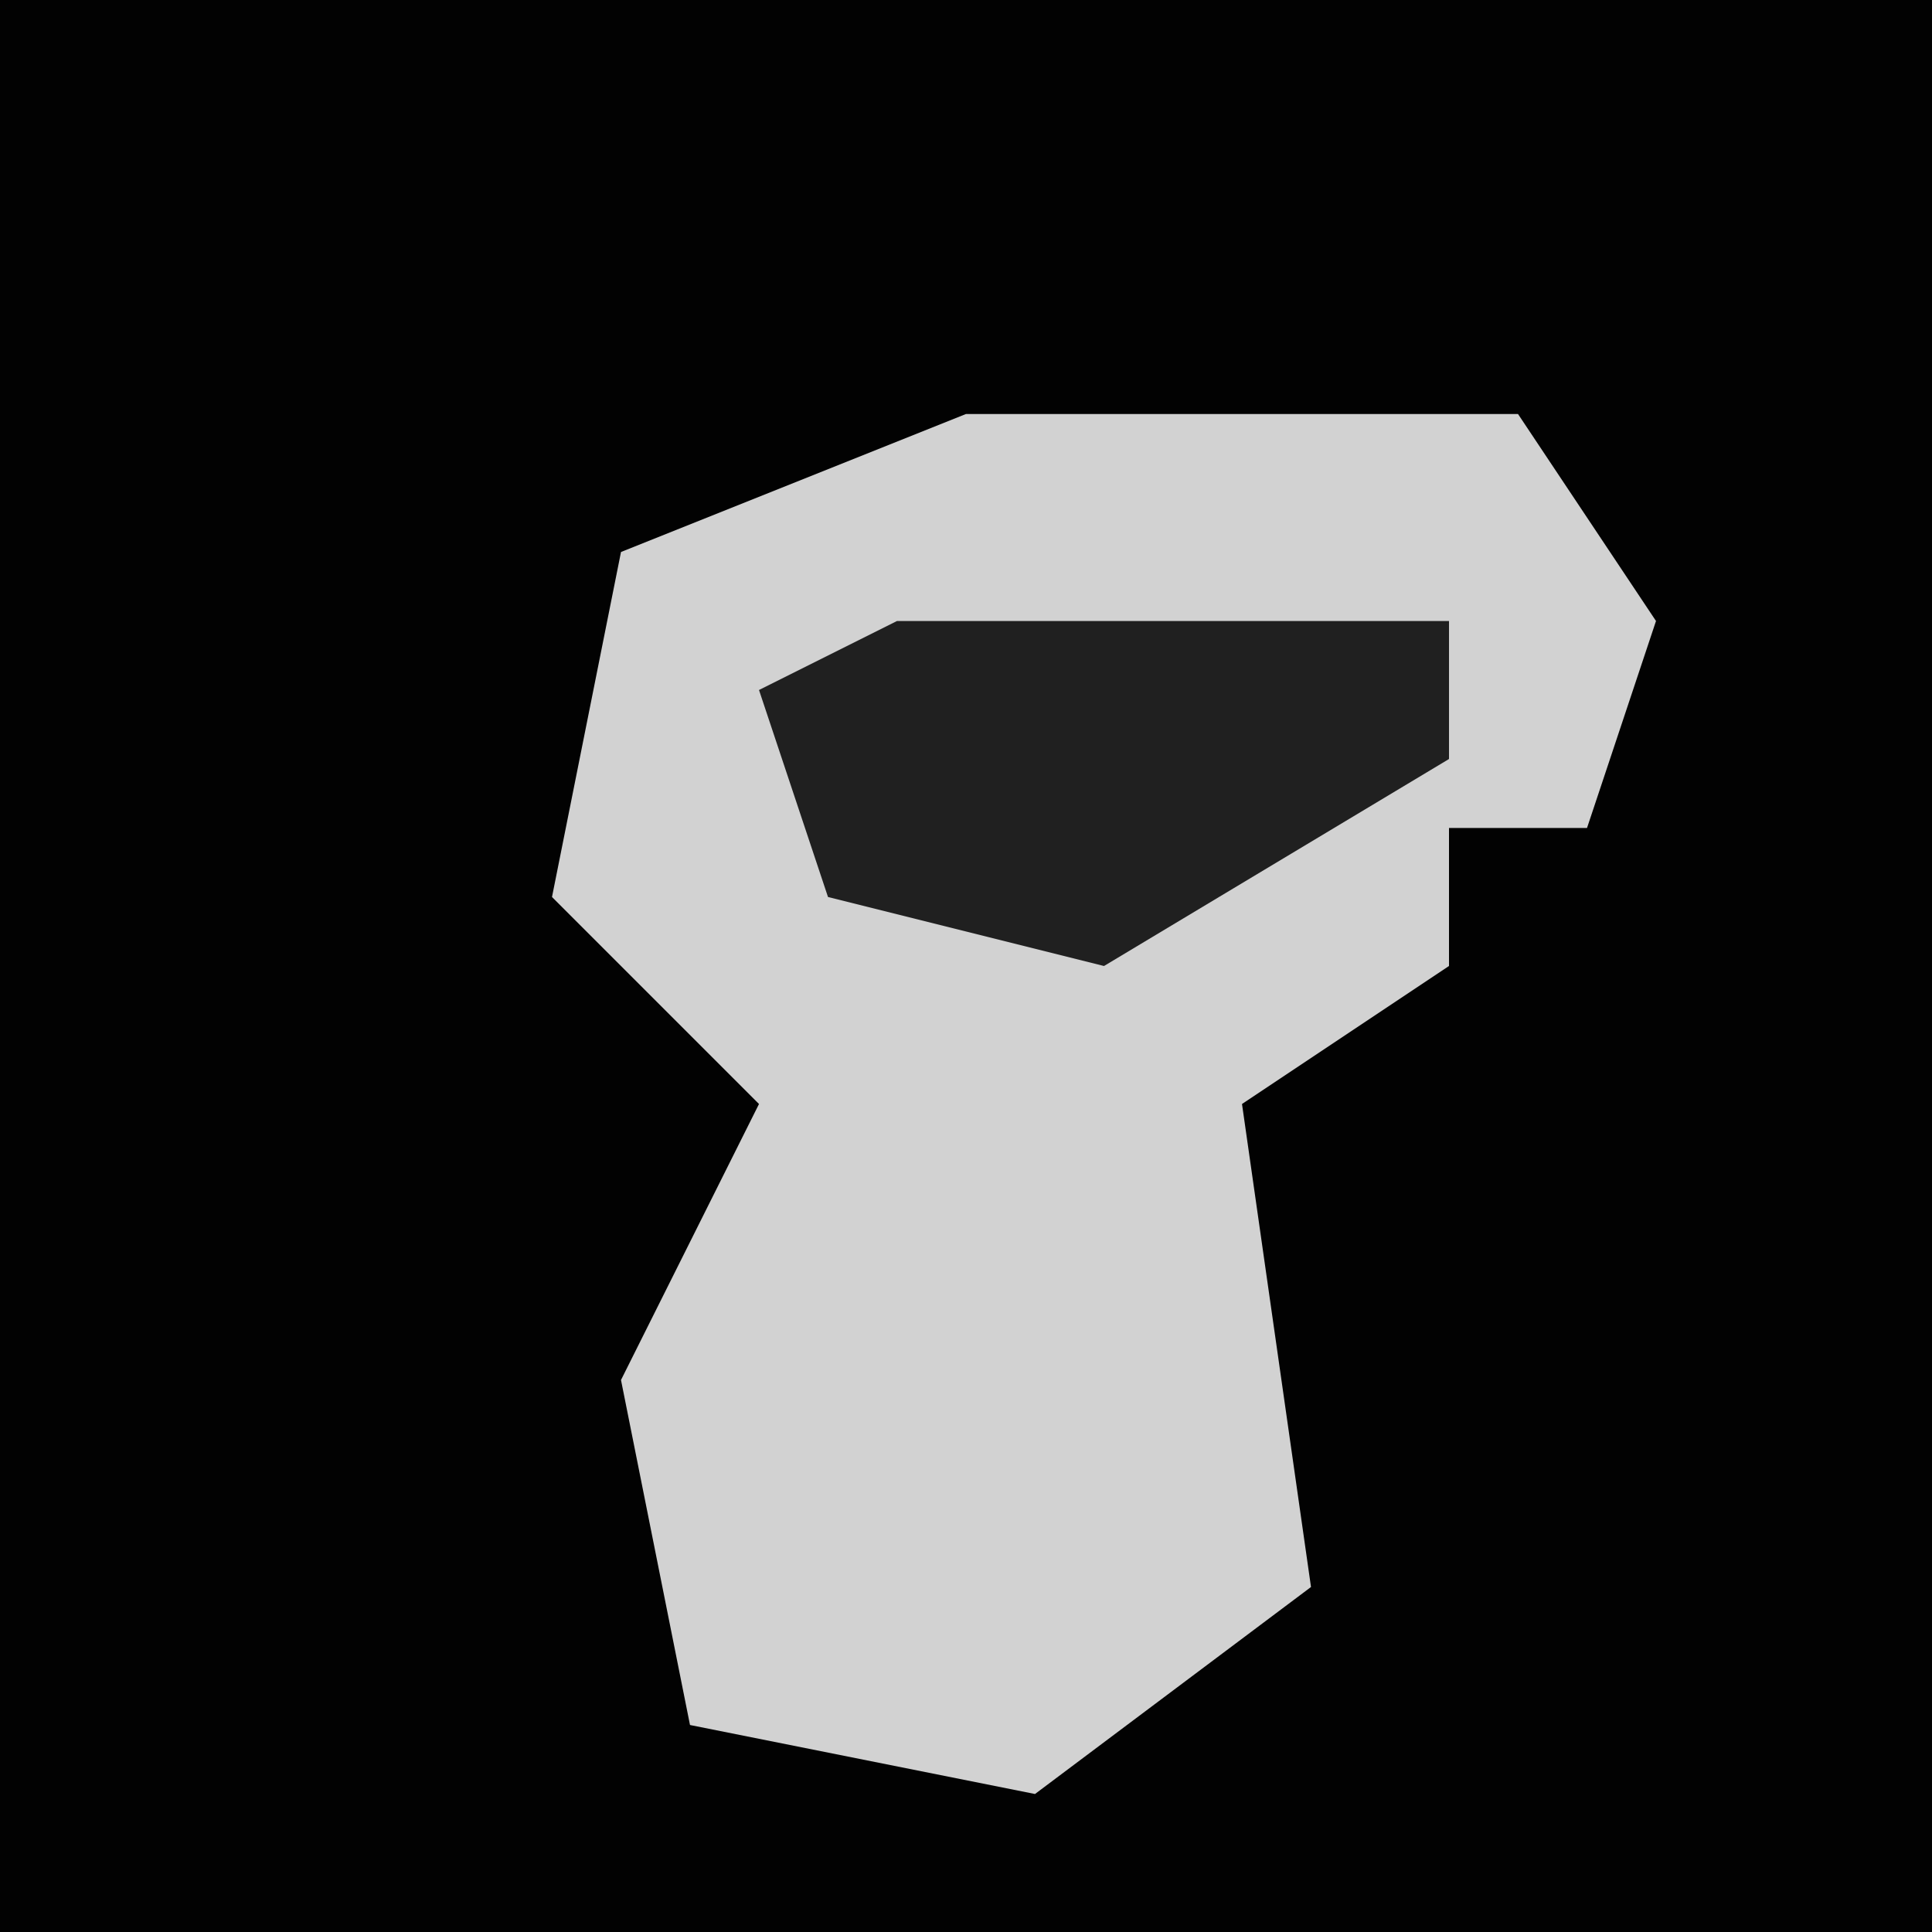 <?xml version="1.0" encoding="UTF-8"?>
<svg version="1.1" xmlns="http://www.w3.org/2000/svg" width="28" height="28">
<path d="M0,0 L28,0 L28,28 L0,28 Z " fill="#020202" transform="translate(0,0)"/>
<path d="M0,0 L8,0 L10,3 L9,6 L7,6 L7,8 L4,10 L5,17 L1,20 L-4,19 L-5,14 L-3,10 L-6,7 L-5,2 Z " fill="#D2D2D2" transform="translate(14,6)"/>
<path d="M0,0 L8,0 L8,2 L3,5 L-1,4 L-2,1 Z " fill="#202020" transform="translate(13,9)"/>
</svg>
